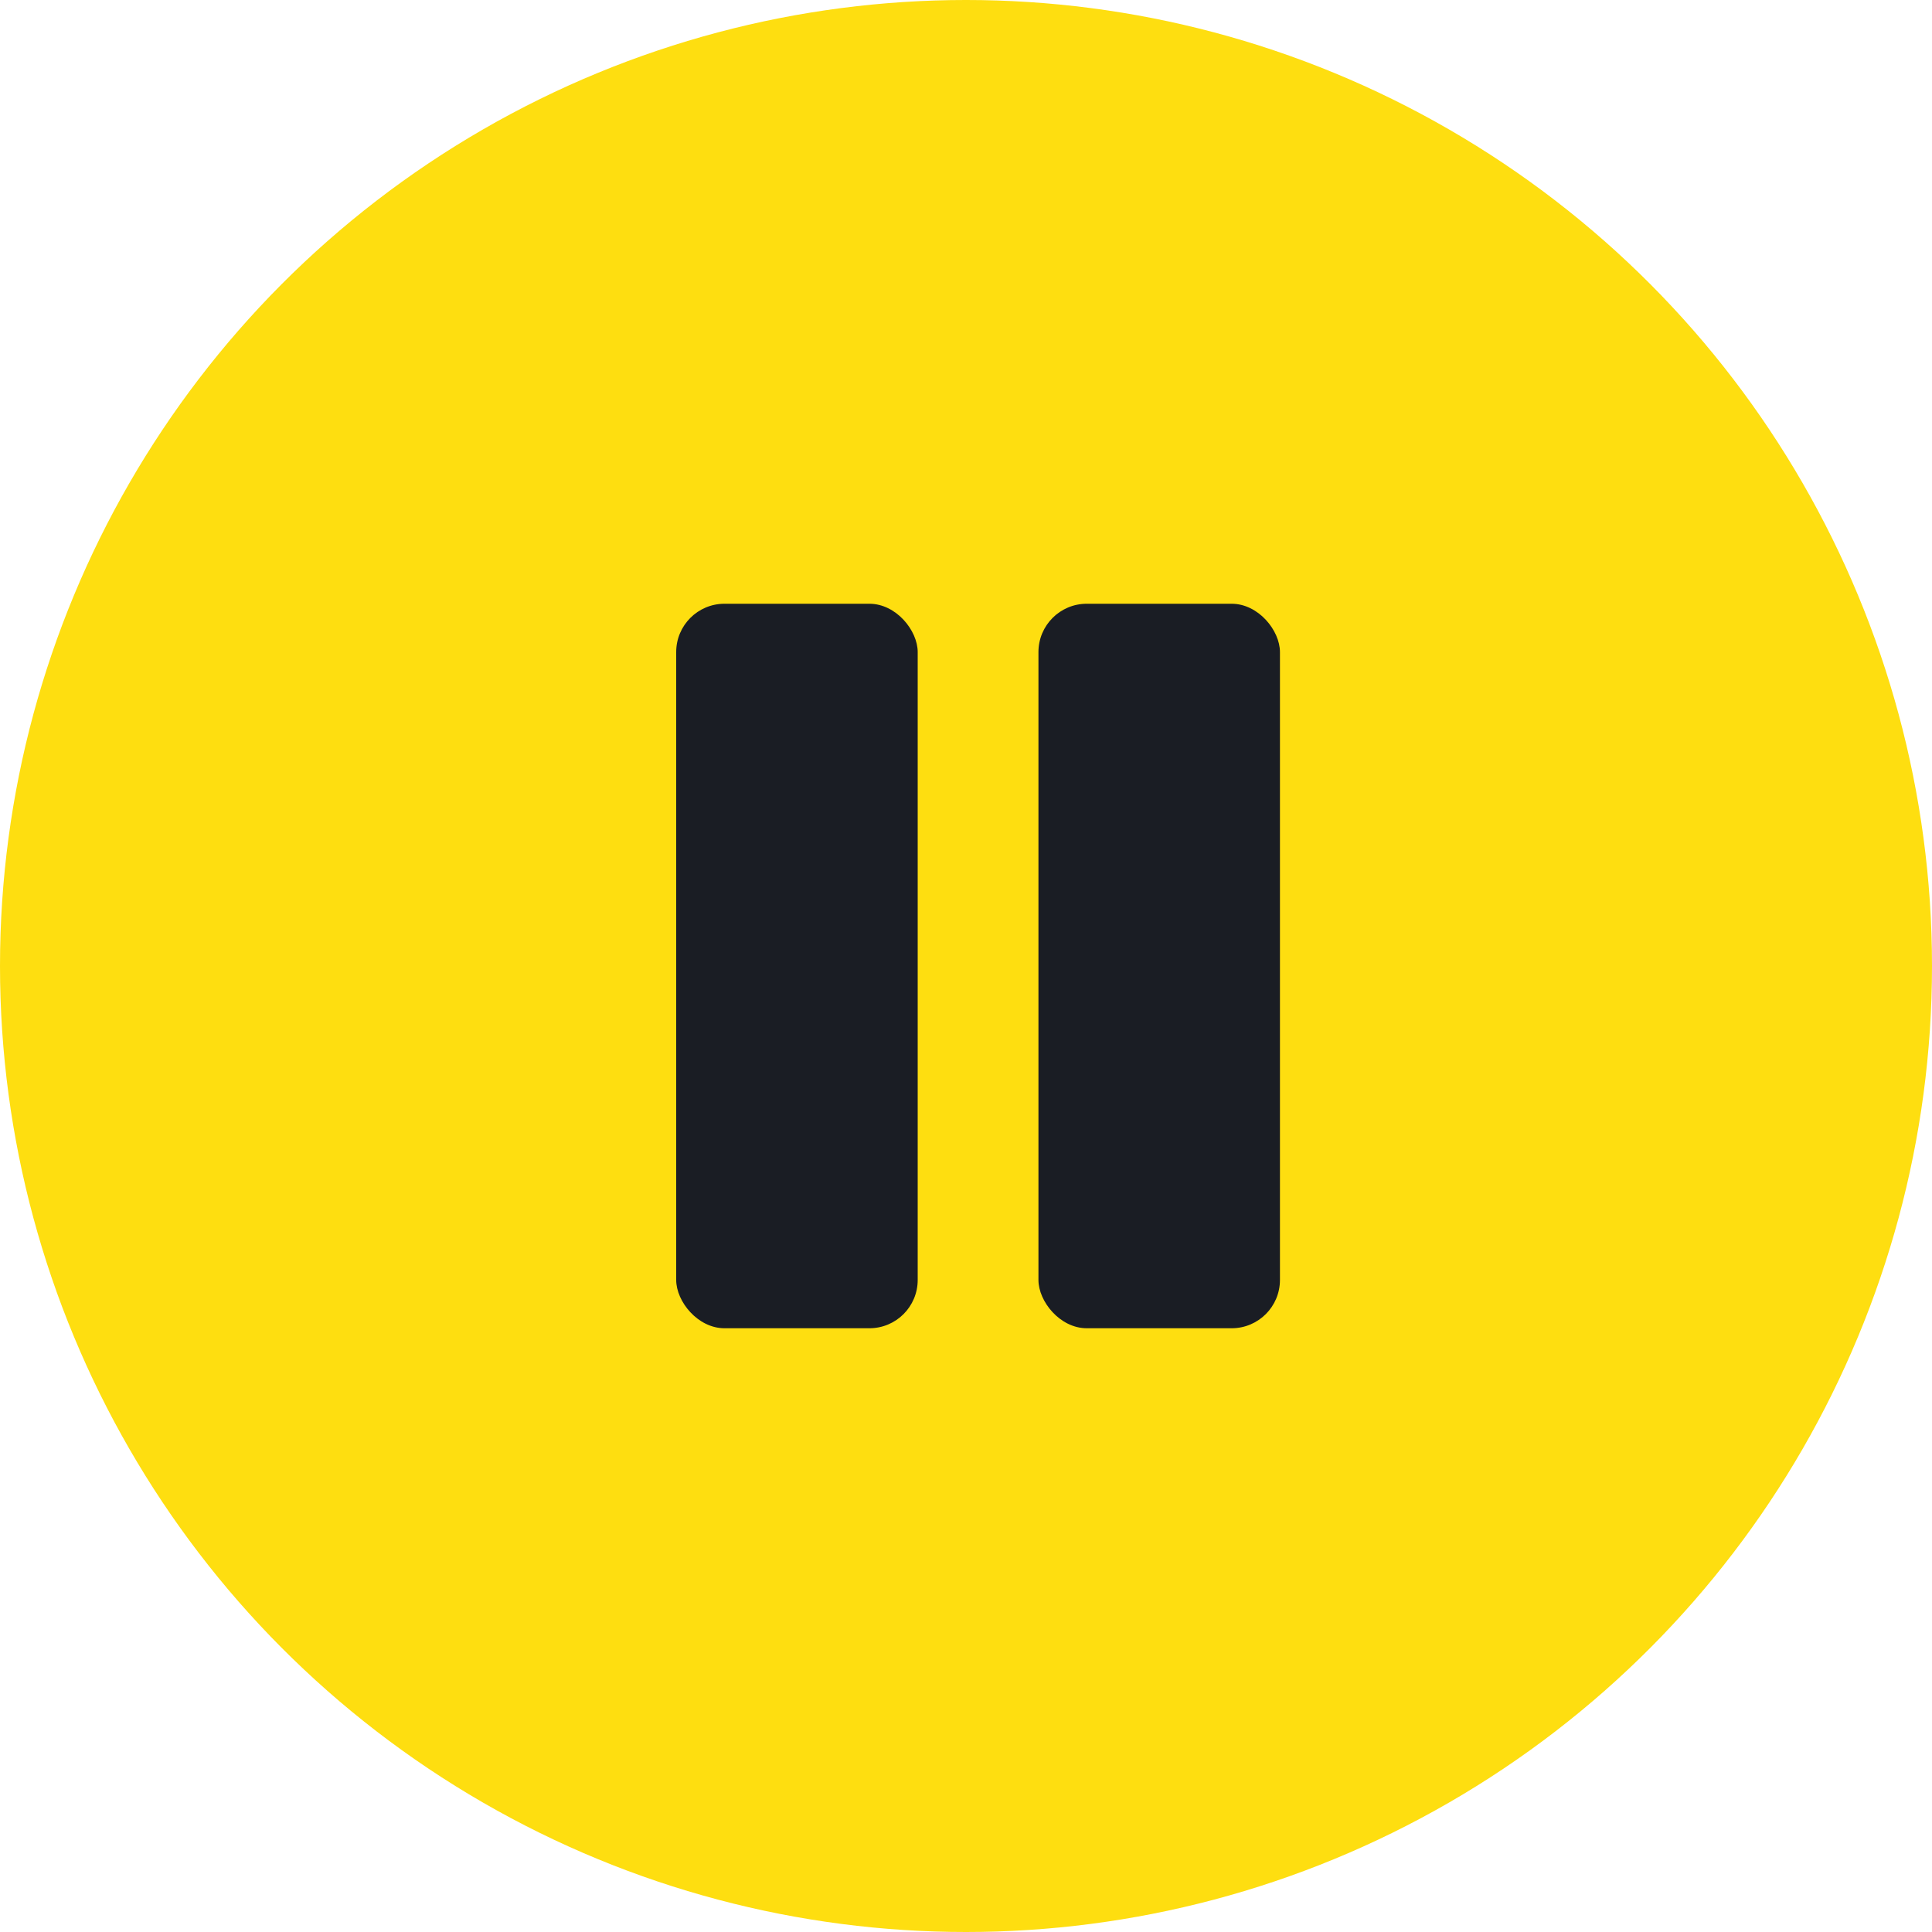 <svg xmlns="http://www.w3.org/2000/svg" width="80" height="80" viewBox="0 0 80 80">
  <g fill="none" fill-rule="evenodd">
    <circle cx="40" cy="40" r="40" fill="#FEDE10"/>
    <rect width="10" height="30" x="28" y="25" fill="#1A1D24" rx="2"/>
    <rect width="10" height="30" x="43" y="25" fill="#1A1D24" rx="2"/>
  </g>
</svg>
